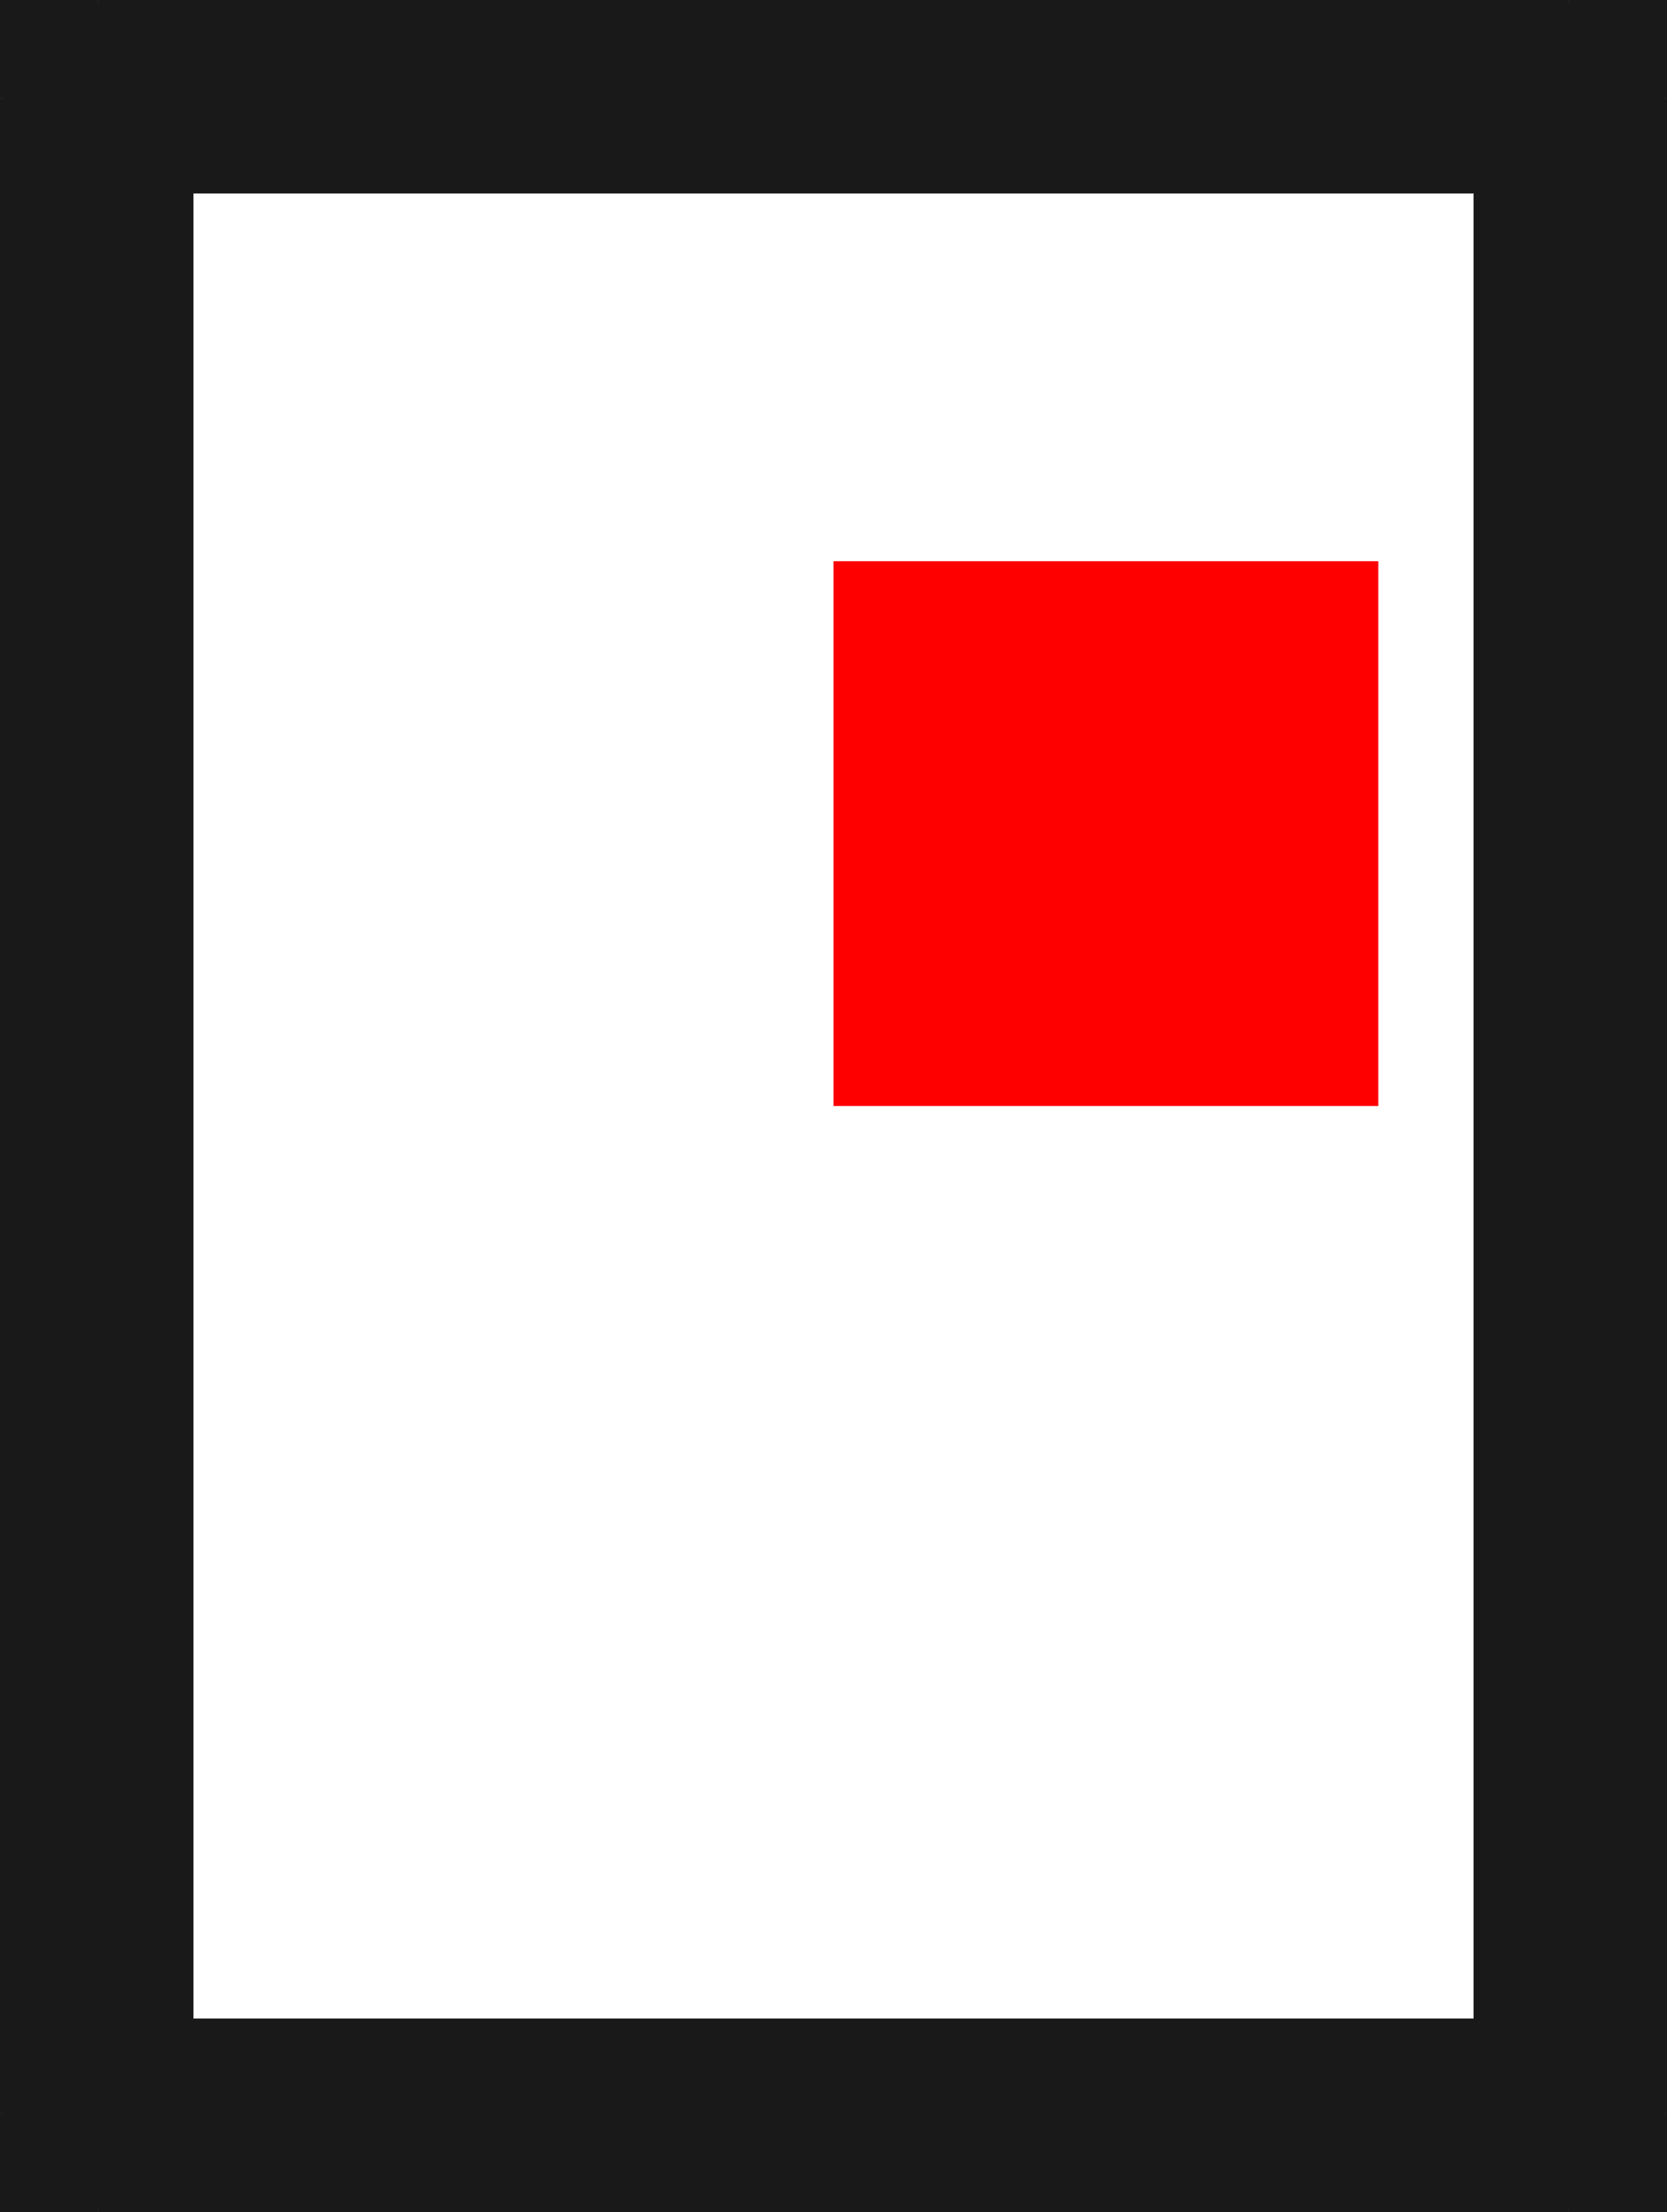 <?xml version="1.0"?>
<!DOCTYPE svg PUBLIC "-//W3C//DTD SVG 1.1//EN" "http://www.w3.org/Graphics/SVG/1.1/DTD/svg11.dtd">
<svg width="3.06mm" height="4.06mm" viewBox="0 0 3.06 4.06" xmlns="http://www.w3.org/2000/svg" version="1.1">
<g id="Shape2DView" transform="translate(1.53,2.03) scale(1,-1)">
<path id="Shape2DView_nwe0000"  d="M -1.5 1.85 L -1.5 -1.85 " stroke="#191919" stroke-width="0.35 px" style="stroke-width:0.35;stroke-miterlimit:4;stroke-dasharray:none;fill:none;fill-opacity:1;fill-rule: evenodd"/>
<path id="Shape2DView_nwe0001"  d="M -1.35 2.0 A 0.15 0.15 0 0 1 -1.5 1.85" stroke="#191919" stroke-width="0.35 px" style="stroke-width:0.35;stroke-miterlimit:4;stroke-dasharray:none;fill:none;fill-opacity:1;fill-rule: evenodd"/>
<path id="Shape2DView_nwe0002"  d="M -1.5 -1.85 A 0.15 0.15 0 0 1 -1.35 -2" stroke="#191919" stroke-width="0.35 px" style="stroke-width:0.35;stroke-miterlimit:4;stroke-dasharray:none;fill:none;fill-opacity:1;fill-rule: evenodd"/>
<path id="Shape2DView_nwe0003"  d="M 1.35 2.0 L -1.35 2.0 " stroke="#191919" stroke-width="0.35 px" style="stroke-width:0.35;stroke-miterlimit:4;stroke-dasharray:none;fill:none;fill-opacity:1;fill-rule: evenodd"/>
<path id="Shape2DView_nwe0004"  d="M -1.35 -2.0 L 1.35 -2.0 " stroke="#191919" stroke-width="0.35 px" style="stroke-width:0.35;stroke-miterlimit:4;stroke-dasharray:none;fill:none;fill-opacity:1;fill-rule: evenodd"/>
<path id="Shape2DView_nwe0005"  d="M 1.5 -1.85 L 1.5 1.85 " stroke="#191919" stroke-width="0.35 px" style="stroke-width:0.35;stroke-miterlimit:4;stroke-dasharray:none;fill:none;fill-opacity:1;fill-rule: evenodd"/>
<path id="Shape2DView_nwe0006"  d="M 1.5 1.85 A 0.15 0.15 0 0 1 1.35 2" stroke="#191919" stroke-width="0.35 px" style="stroke-width:0.35;stroke-miterlimit:4;stroke-dasharray:none;fill:none;fill-opacity:1;fill-rule: evenodd"/>
<path id="Shape2DView_nwe0007"  d="M 1.35 -2.0 A 0.15 0.15 0 0 1 1.5 -1.85" stroke="#191919" stroke-width="0.35 px" style="stroke-width:0.35;stroke-miterlimit:4;stroke-dasharray:none;fill:none;fill-opacity:1;fill-rule: evenodd"/>
<path id="Shape2DView_nwe0008"  d="M -1.35 1.85 L -1.367 1.85 L -1.383 1.85 L -1.4 1.85 L -1.415 1.85 L -1.43 1.85 L -1.444 1.85 L -1.456 1.85 L -1.467 1.85 L -1.477 1.85 L -1.485 1.85 L -1.492 1.85 L -1.496 1.85 L -1.499 1.85 L -1.5 1.85 " stroke="#191919" stroke-width="0.35 px" style="stroke-width:0.35;stroke-miterlimit:4;stroke-dasharray:none;fill:none;fill-opacity:1;fill-rule: evenodd"/>
<path id="Shape2DView_nwe0009"  d="M -1.35 -1.85 L -1.367 -1.85 L -1.383 -1.85 L -1.4 -1.85 L -1.415 -1.85 L -1.43 -1.85 L -1.444 -1.85 L -1.456 -1.85 L -1.467 -1.85 L -1.477 -1.85 L -1.485 -1.85 L -1.492 -1.85 L -1.496 -1.85 L -1.499 -1.85 L -1.5 -1.85 " stroke="#191919" stroke-width="0.35 px" style="stroke-width:0.35;stroke-miterlimit:4;stroke-dasharray:none;fill:none;fill-opacity:1;fill-rule: evenodd"/>
<path id="Shape2DView_nwe0010"  d="M -1.35 1.85 L -1.35 -1.85 " stroke="#191919" stroke-width="0.35 px" style="stroke-width:0.35;stroke-miterlimit:4;stroke-dasharray:none;fill:none;fill-opacity:1;fill-rule: evenodd"/>
<path id="Shape2DView_nwe0011"  d="M -1.35 1.85 L -1.35 1.867 L -1.35 1.883 L -1.35 1.9 L -1.35 1.915 L -1.35 1.93 L -1.35 1.944 L -1.35 1.956 L -1.35 1.967 L -1.35 1.977 L -1.35 1.985 L -1.35 1.992 L -1.35 1.996 L -1.35 1.999 L -1.35 2.0 " stroke="#191919" stroke-width="0.35 px" style="stroke-width:0.35;stroke-miterlimit:4;stroke-dasharray:none;fill:none;fill-opacity:1;fill-rule: evenodd"/>
<path id="Shape2DView_nwe0012"  d="M -1.35 -1.85 L 1.35 -1.85 " stroke="#191919" stroke-width="0.35 px" style="stroke-width:0.35;stroke-miterlimit:4;stroke-dasharray:none;fill:none;fill-opacity:1;fill-rule: evenodd"/>
<path id="Shape2DView_nwe0013"  d="M 1.35 -1.85 L 1.35 1.85 " stroke="#191919" stroke-width="0.35 px" style="stroke-width:0.35;stroke-miterlimit:4;stroke-dasharray:none;fill:none;fill-opacity:1;fill-rule: evenodd"/>
<path id="Shape2DView_nwe0014"  d="M 1.35 1.85 L -1.35 1.85 " stroke="#191919" stroke-width="0.35 px" style="stroke-width:0.35;stroke-miterlimit:4;stroke-dasharray:none;fill:none;fill-opacity:1;fill-rule: evenodd"/>
<path id="Shape2DView_nwe0015"  d="M -1.35 -1.85 L -1.35 -1.867 L -1.35 -1.883 L -1.35 -1.9 L -1.35 -1.915 L -1.35 -1.93 L -1.35 -1.944 L -1.35 -1.956 L -1.35 -1.967 L -1.35 -1.977 L -1.35 -1.985 L -1.35 -1.992 L -1.35 -1.996 L -1.35 -1.999 L -1.35 -2.0 " stroke="#191919" stroke-width="0.35 px" style="stroke-width:0.35;stroke-miterlimit:4;stroke-dasharray:none;fill:none;fill-opacity:1;fill-rule: evenodd"/>
<path id="Shape2DView_nwe0016"  d="M 1.35 1.85 L 1.35 1.867 L 1.35 1.883 L 1.35 1.9 L 1.35 1.915 L 1.35 1.93 L 1.35 1.944 L 1.35 1.956 L 1.35 1.967 L 1.35 1.977 L 1.35 1.985 L 1.35 1.992 L 1.35 1.996 L 1.35 1.999 L 1.35 2.0 " stroke="#191919" stroke-width="0.35 px" style="stroke-width:0.35;stroke-miterlimit:4;stroke-dasharray:none;fill:none;fill-opacity:1;fill-rule: evenodd"/>
<path id="Shape2DView_nwe0017"  d="M 1.35 -1.85 L 1.35 -1.867 L 1.35 -1.883 L 1.35 -1.9 L 1.35 -1.915 L 1.35 -1.93 L 1.35 -1.944 L 1.35 -1.956 L 1.35 -1.967 L 1.35 -1.977 L 1.35 -1.985 L 1.35 -1.992 L 1.35 -1.996 L 1.35 -1.999 L 1.35 -2.0 " stroke="#191919" stroke-width="0.35 px" style="stroke-width:0.35;stroke-miterlimit:4;stroke-dasharray:none;fill:none;fill-opacity:1;fill-rule: evenodd"/>
<path id="Shape2DView_nwe0018"  d="M 1.35 -1.85 L 1.367 -1.85 L 1.383 -1.85 L 1.4 -1.85 L 1.415 -1.85 L 1.43 -1.85 L 1.444 -1.85 L 1.456 -1.85 L 1.467 -1.85 L 1.477 -1.85 L 1.485 -1.85 L 1.492 -1.85 L 1.496 -1.85 L 1.499 -1.85 L 1.5 -1.85 " stroke="#191919" stroke-width="0.35 px" style="stroke-width:0.35;stroke-miterlimit:4;stroke-dasharray:none;fill:none;fill-opacity:1;fill-rule: evenodd"/>
<path id="Shape2DView_nwe0019"  d="M 1.35 1.85 L 1.367 1.85 L 1.383 1.85 L 1.4 1.85 L 1.415 1.85 L 1.43 1.85 L 1.444 1.85 L 1.456 1.85 L 1.467 1.85 L 1.477 1.85 L 1.485 1.85 L 1.492 1.85 L 1.496 1.85 L 1.499 1.85 L 1.5 1.85 " stroke="#191919" stroke-width="0.35 px" style="stroke-width:0.35;stroke-miterlimit:4;stroke-dasharray:none;fill:none;fill-opacity:1;fill-rule: evenodd"/>
<title>b'Shape2DView'</title>
</g>
<g id="Rectangle" transform="translate(1.53,2.03) scale(1,-1)">
<rect fill="#ff0000" id="origin" width="1" height="1" x="0" y="0" />
<title>b'Rectangle'</title>
</g>
</svg>